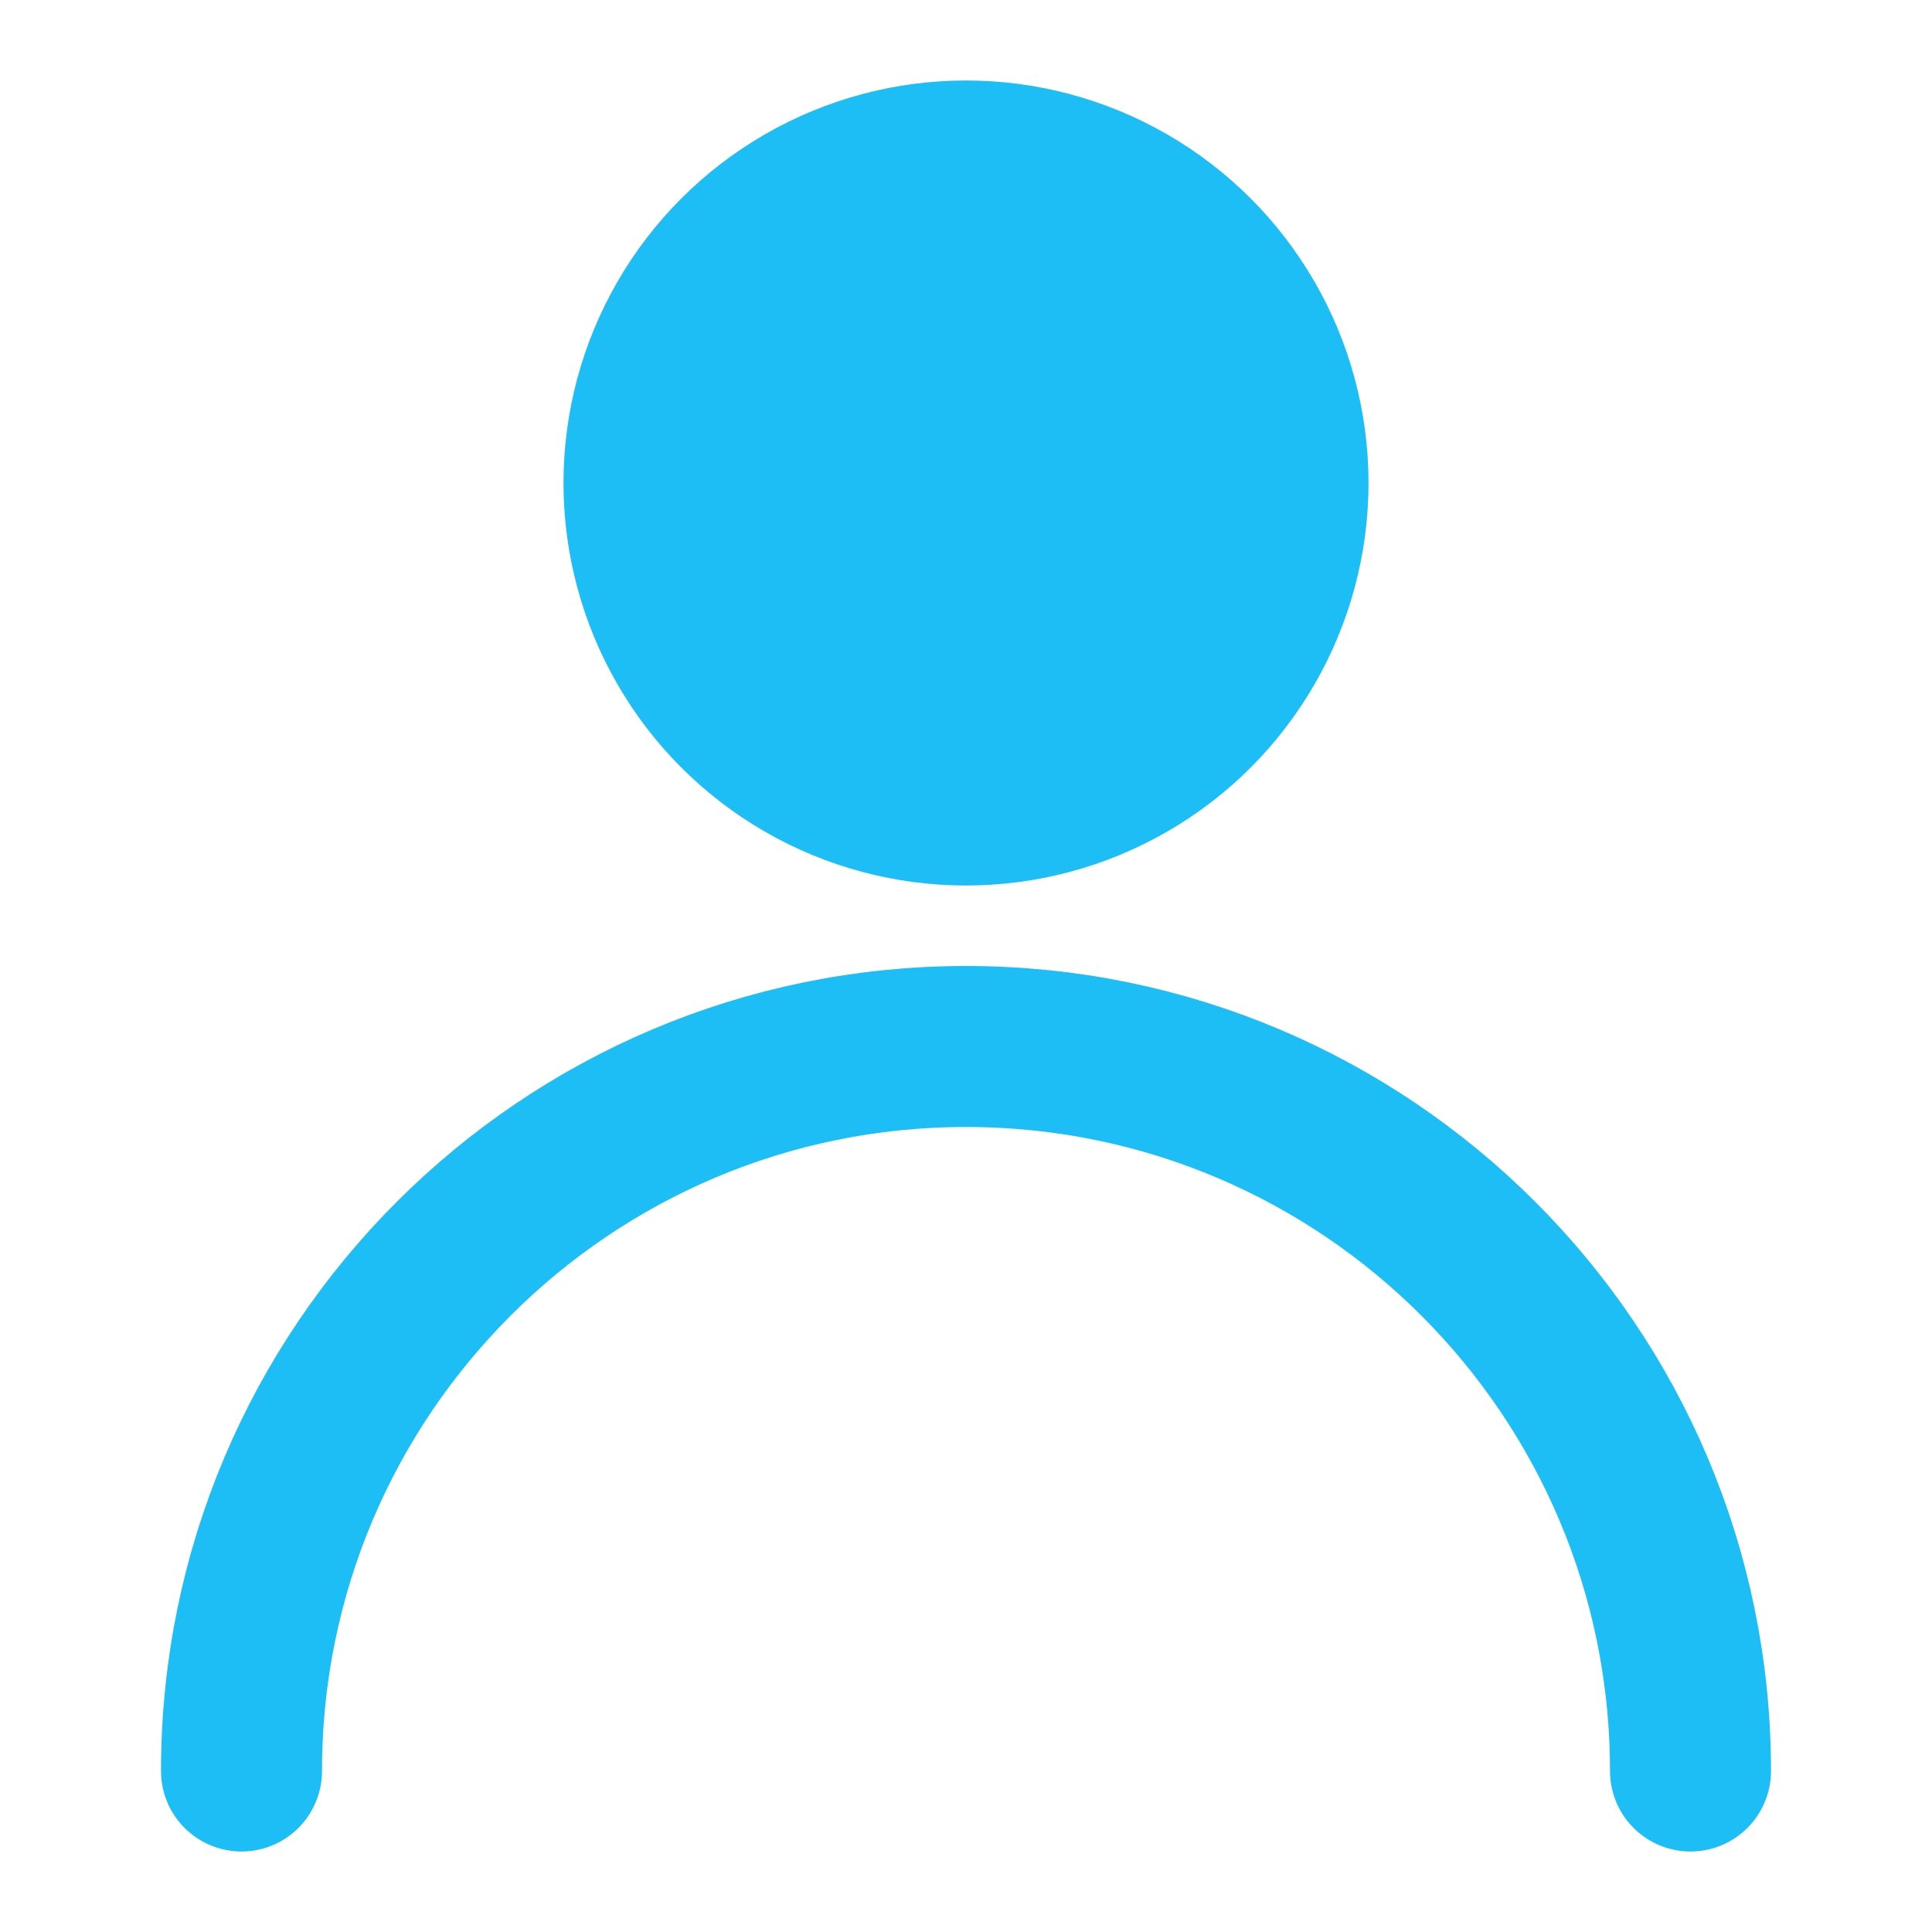<?xml version="1.0" encoding="UTF-8"?><svg width="512" height="512" viewBox="0 0 48 48" fill="none" xmlns="http://www.w3.org/2000/svg"><circle cx="24" cy="12" r="8" fill="#1DBEF5" stroke="#1DBEF5" stroke-width="4" stroke-linecap="round" stroke-linejoin="bevel"/><path d="M42 44C42 34.059 33.941 26 24 26C14.059 26 6 34.059 6 44" stroke="#1DBEF5" stroke-width="4" stroke-linecap="round" stroke-linejoin="bevel"/></svg>